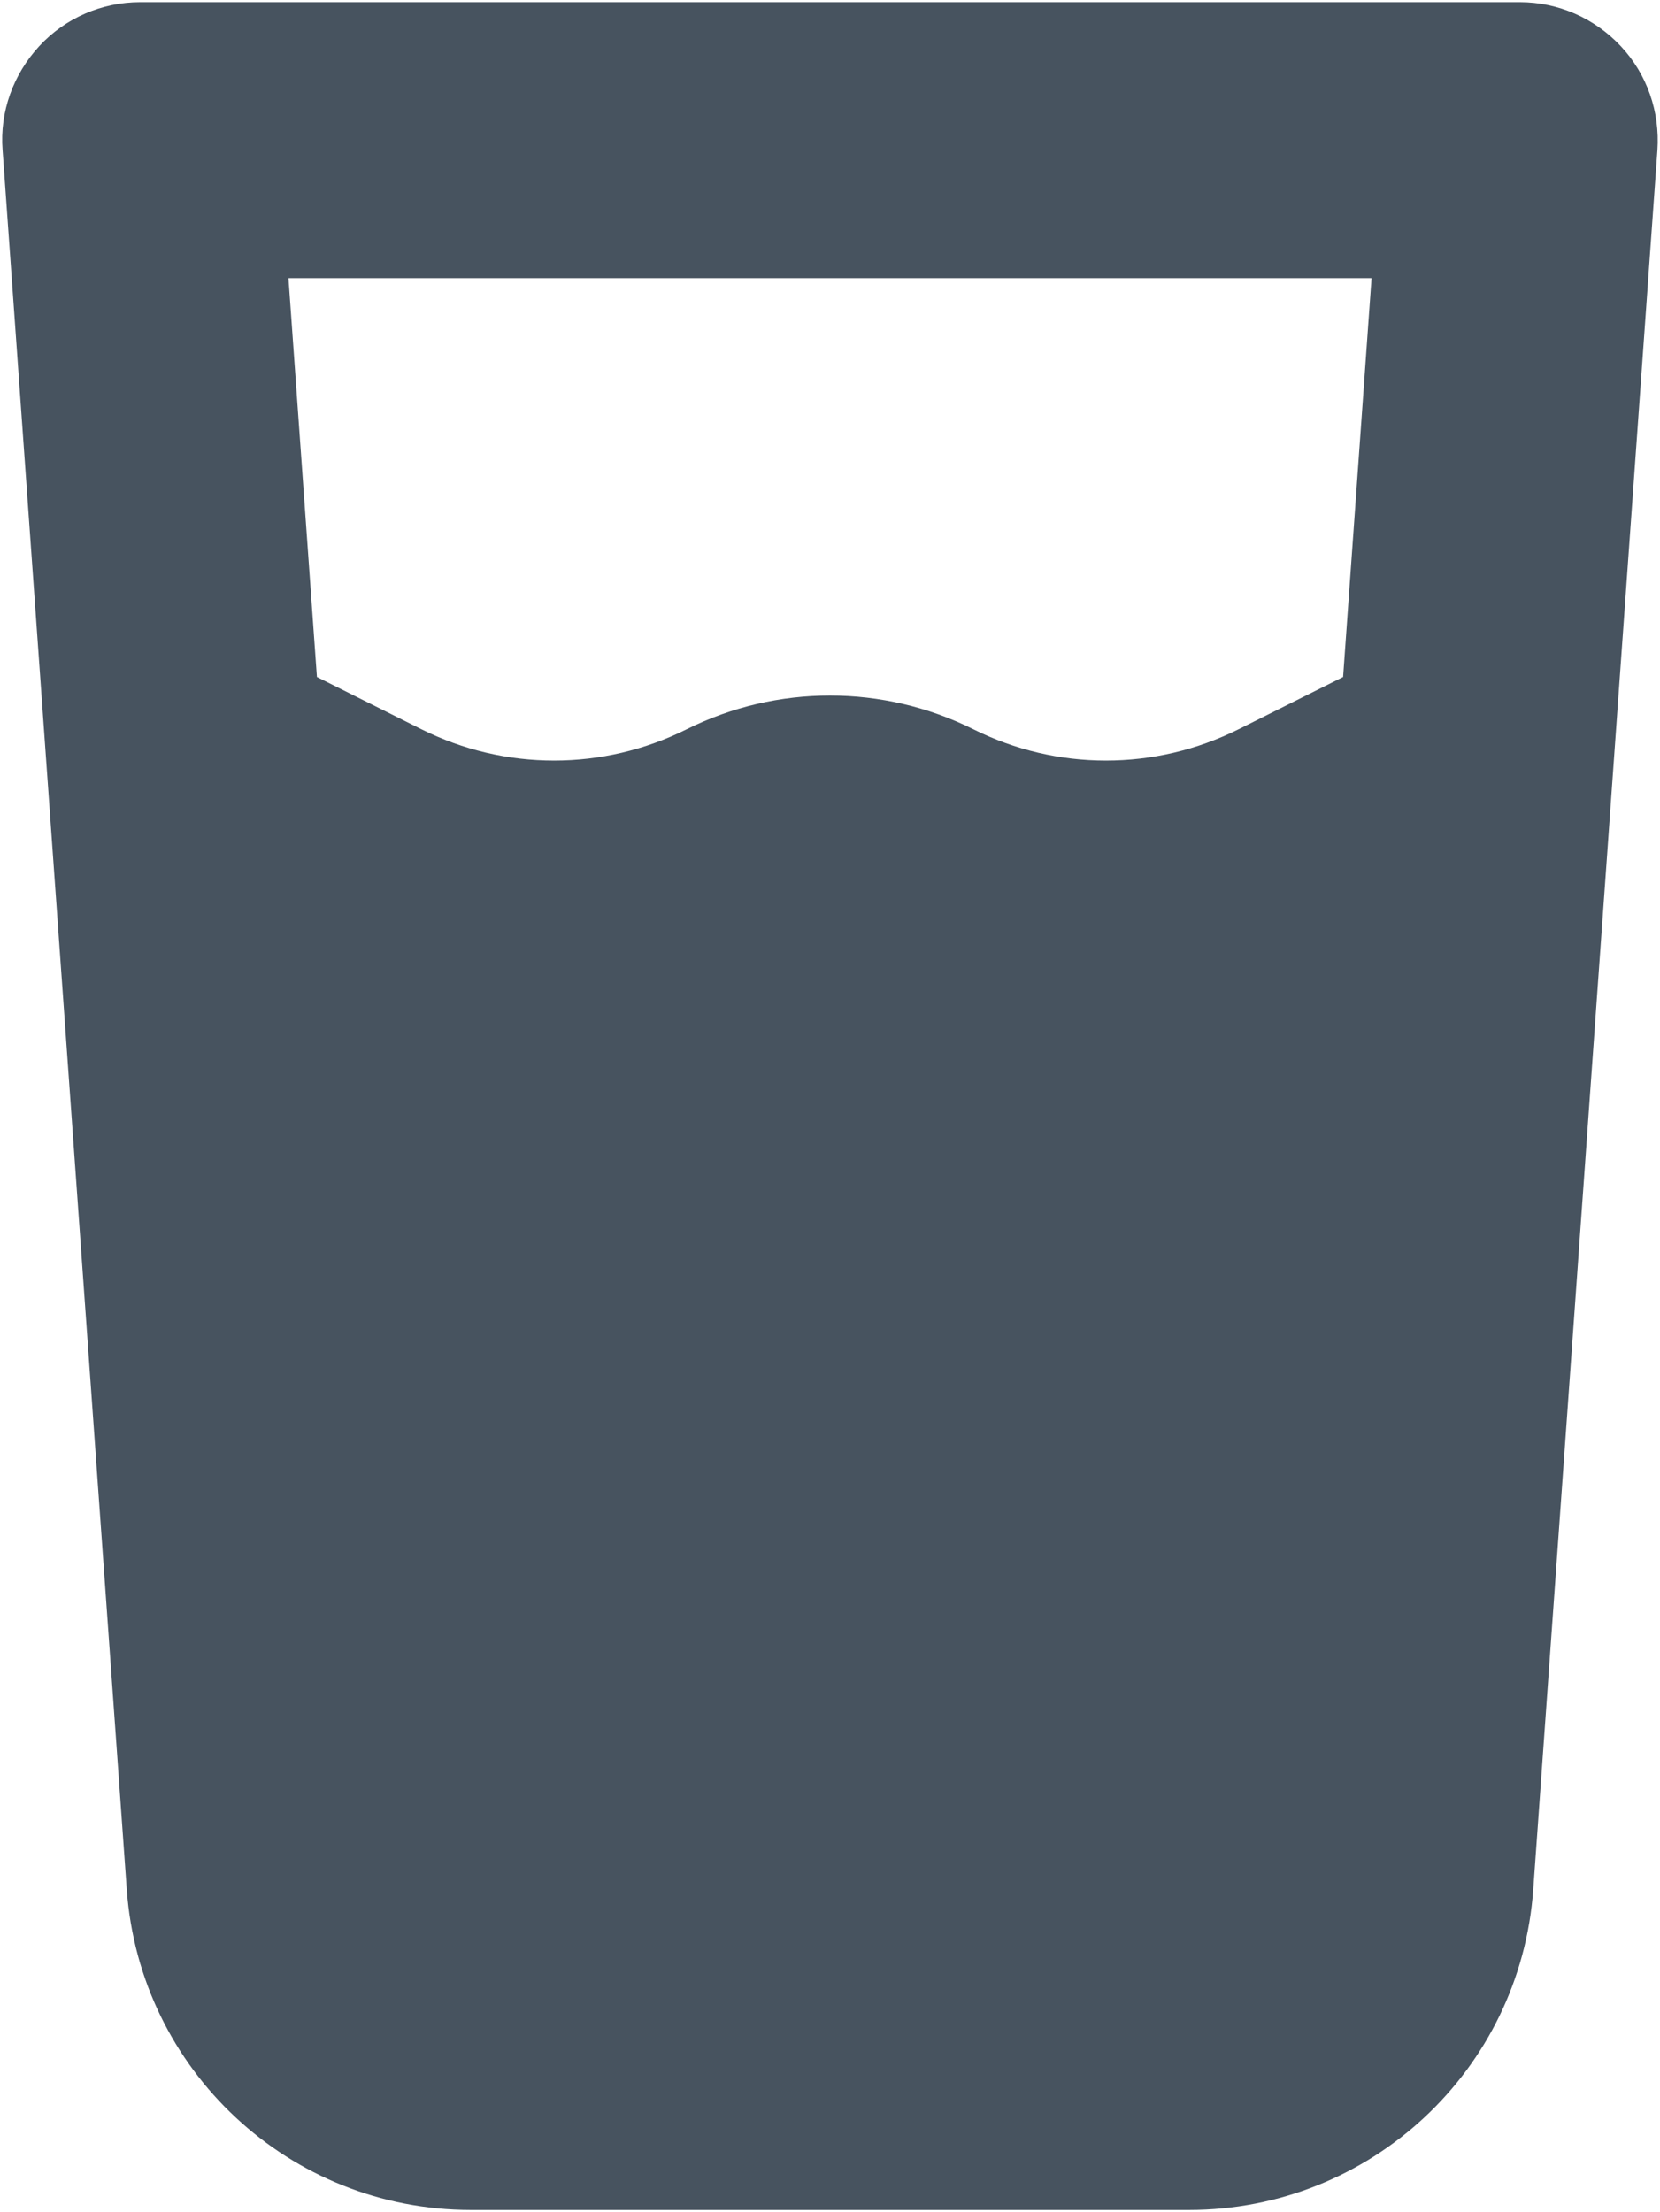 <svg width="385" height="513" viewBox="0 0 385 513" fill="none" xmlns="http://www.w3.org/2000/svg">
<g clip-path="url(#clip0_104_1490)">
<path d="M32.501 0.5C23.601 0.5 15.101 4.2 9.101 10.7C3.101 17.2 -0.099 25.9 0.601 34.8L29.401 438.2C32.401 480.1 67.201 512.5 109.201 512.5H275.801C317.801 512.5 352.601 480.1 355.601 438.2L384.401 34.8C385.001 25.9 382.001 17.2 375.901 10.7C369.801 4.2 361.401 0.5 352.501 0.5H32.501ZM73.501 157L66.901 64.5H318.101L311.501 157L287.301 169.1C267.901 178.8 245.101 178.8 225.701 169.1C204.801 158.7 180.201 158.7 159.301 169.1C139.901 178.8 117.101 178.8 97.701 169.1L73.501 157Z" fill="#47535F"/>
</g>
<defs>
<clipPath id="clip0_104_1490">
<rect width="384" height="512" fill="white" transform="translate(0.5 0.5)"/>
</clipPath>
</defs>
</svg>
